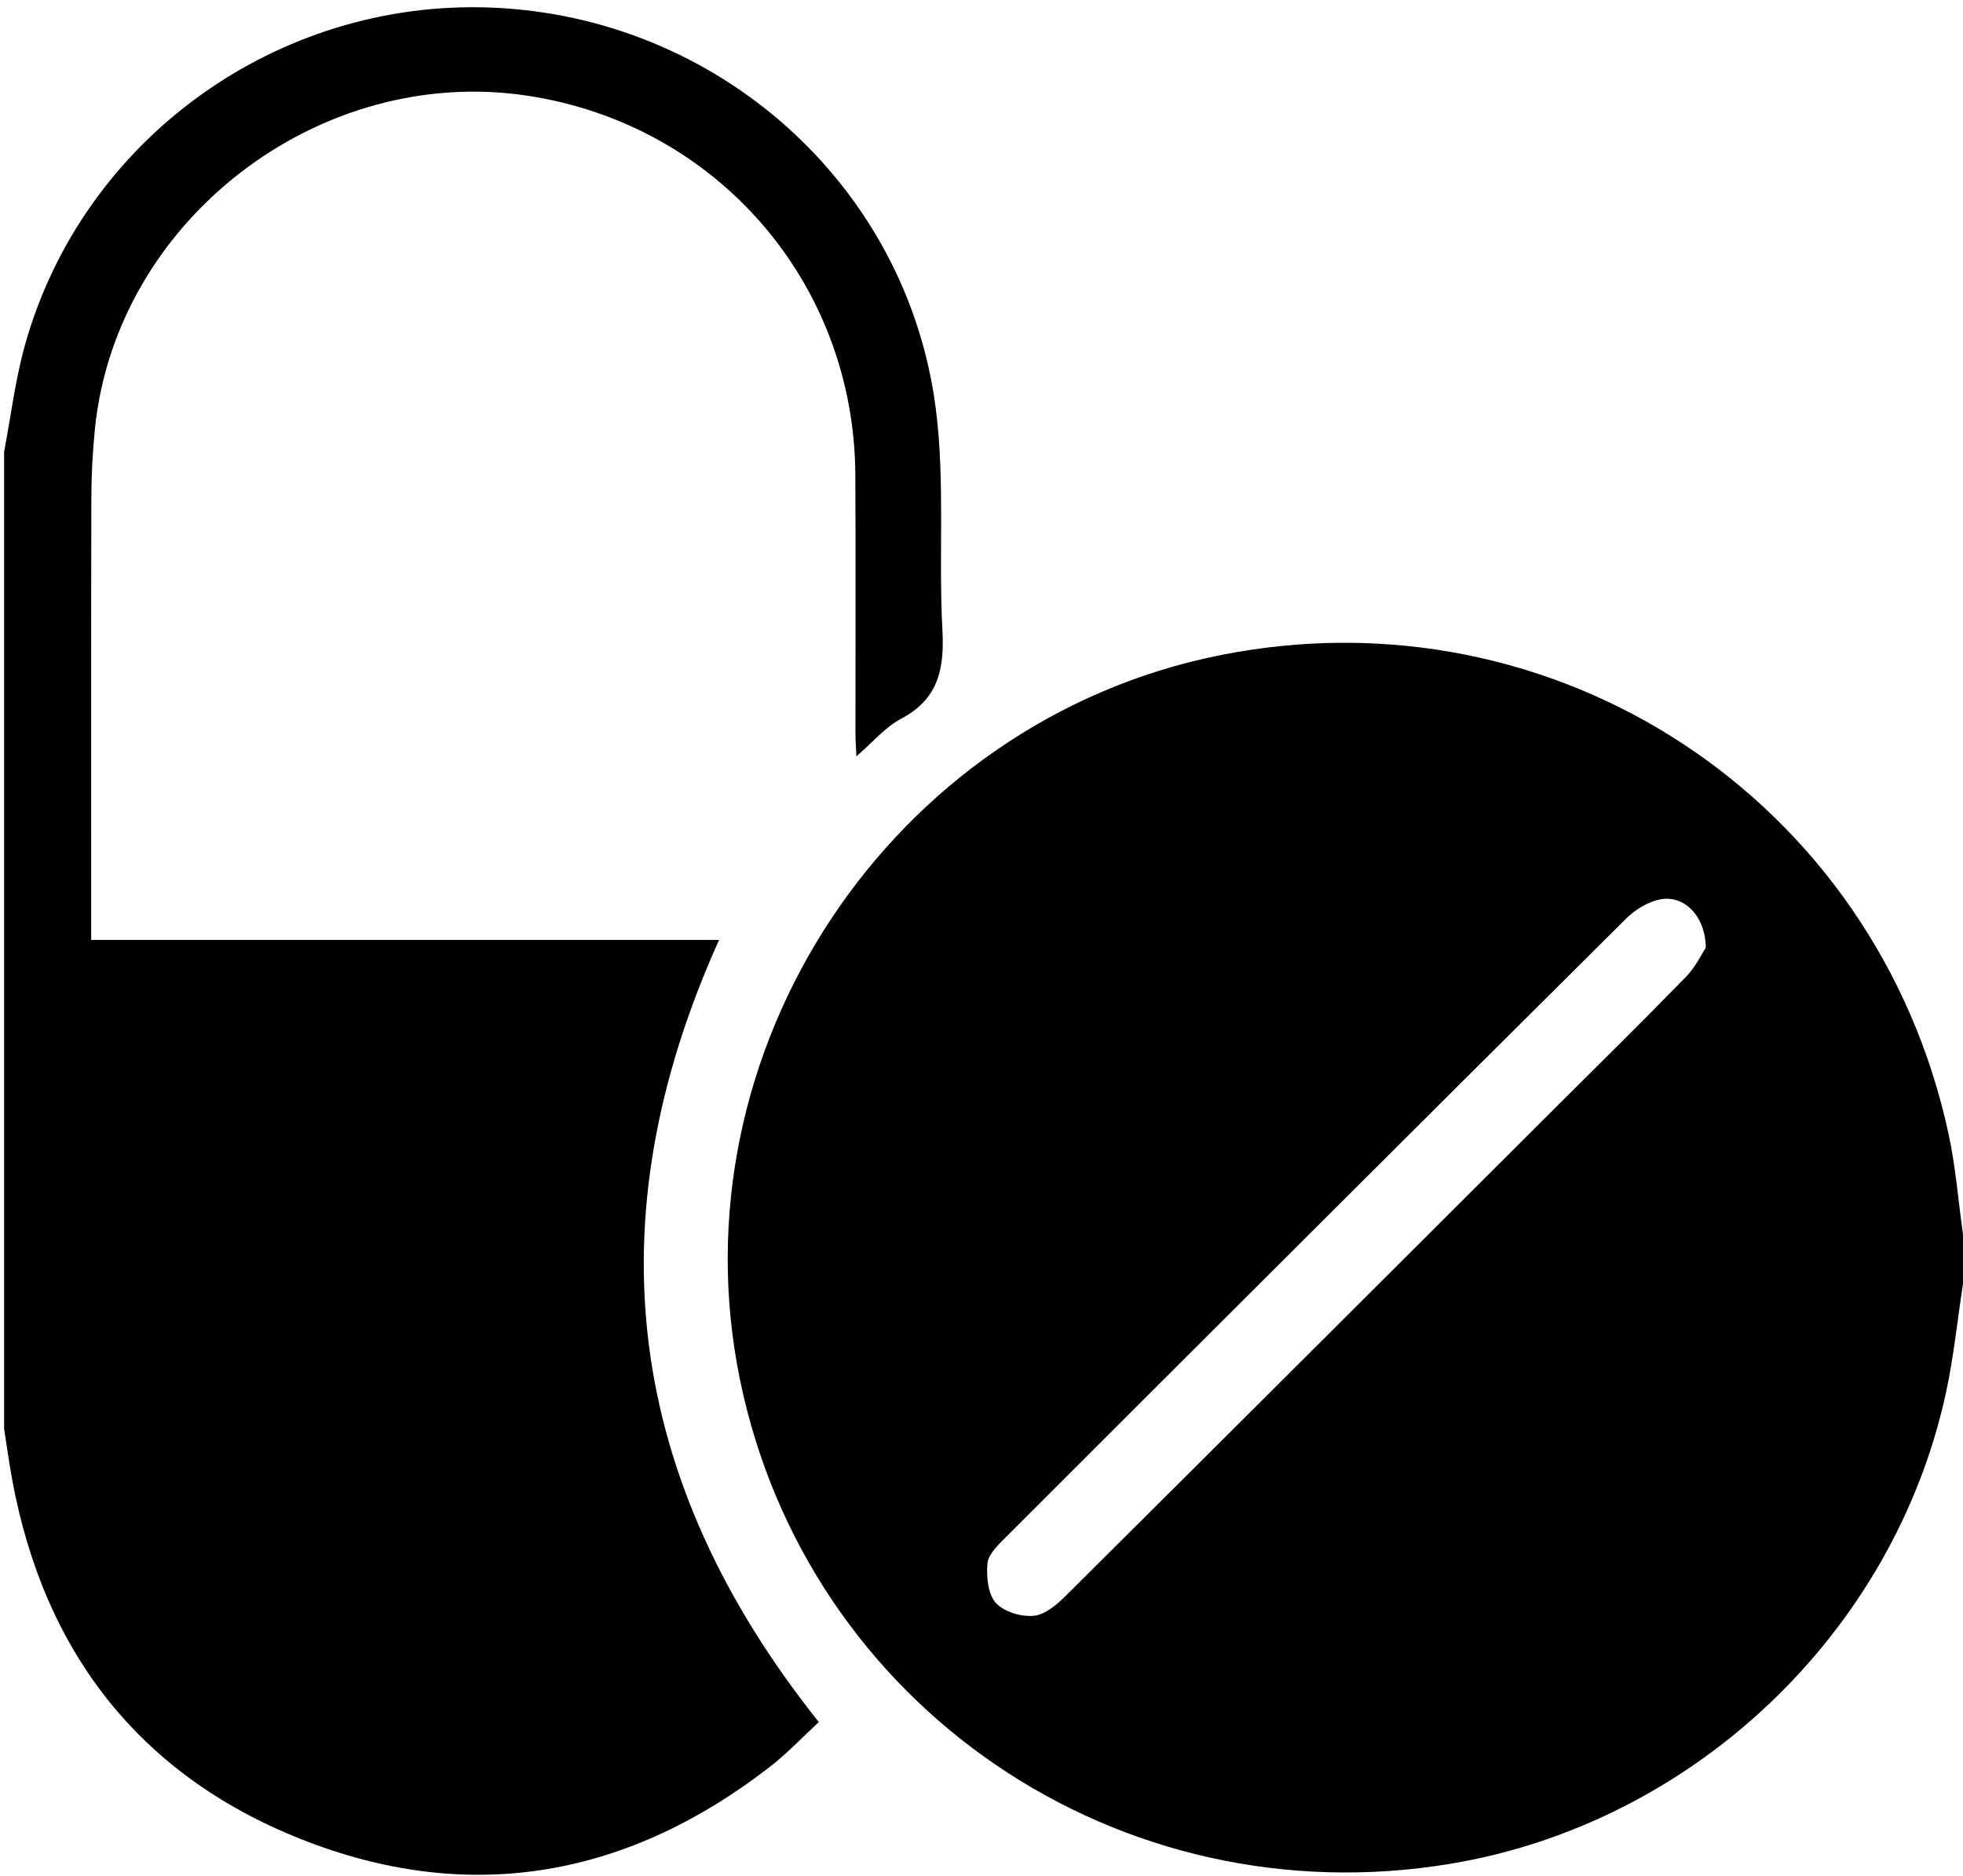 <?xml version="1.0" encoding="UTF-8"?>
<svg xmlns="http://www.w3.org/2000/svg" viewBox="0 0 473 452">
  <g>
    <path d="m473,309.32c-1.36,8.82-2.25,17.75-4.15,26.45-12.62,57.81-60.89,103.54-119.28,113.27-79.97,13.34-155.13-37.87-171.28-116.69-16.23-79.23,36.39-158.61,115.65-174.48,80.81-16.18,158.24,34.65,175.6,115.43,1.7,7.89,2.32,16.02,3.45,24.03v11.97Zm-61.98-80.99c-.06-7.59-5.16-12.66-10.82-11.66-3,.53-6.18,2.47-8.39,4.67-50.02,49.71-99.93,99.54-149.8,149.39-1.71,1.71-3.91,3.88-4.08,5.99-.26,3.17.11,7.32,2.01,9.46,1.91,2.16,6.12,3.41,9.15,3.13,2.72-.25,5.59-2.71,7.74-4.85,39.28-39.04,78.47-78.18,117.68-117.3,10.6-10.57,21.28-21.06,31.72-31.78,2.31-2.37,3.8-5.54,4.79-7.03Z"/>
    <path d="m1,108.76c1.65-8.61,2.69-17.38,5.06-25.79C19.97,33.56,66.68-.11,118.14,1.82c54.62,2.04,100.42,42.63,107.35,96.66,2.25,17.53.64,35.53,1.59,53.27.5,9.32-.9,16.65-9.95,21.42-3.82,2.01-6.8,5.64-10.77,9.05-.1-2.32-.23-3.89-.23-5.46-.02-20.79.08-41.57-.03-62.36-.25-46.21-33.29-84.38-78.94-91.33C76.89,15.42,27.92,53.1,22.87,103.37c-.55,5.44-.84,10.94-.86,16.41-.08,33.59-.04,67.18-.04,100.77,0,1.8,0,3.6,0,5.91h151.3c-30.61,67.84-22.43,130.22,24.03,188.45-3.82,3.52-7.57,7.51-11.85,10.83-33.79,26.17-71.29,33.29-111.29,18.01-39.92-15.25-63.49-45.19-71.23-87.28-.75-4.06-1.3-8.16-1.94-12.24,0-78.49,0-156.99,0-235.48Z"/>
  </g>
</svg>